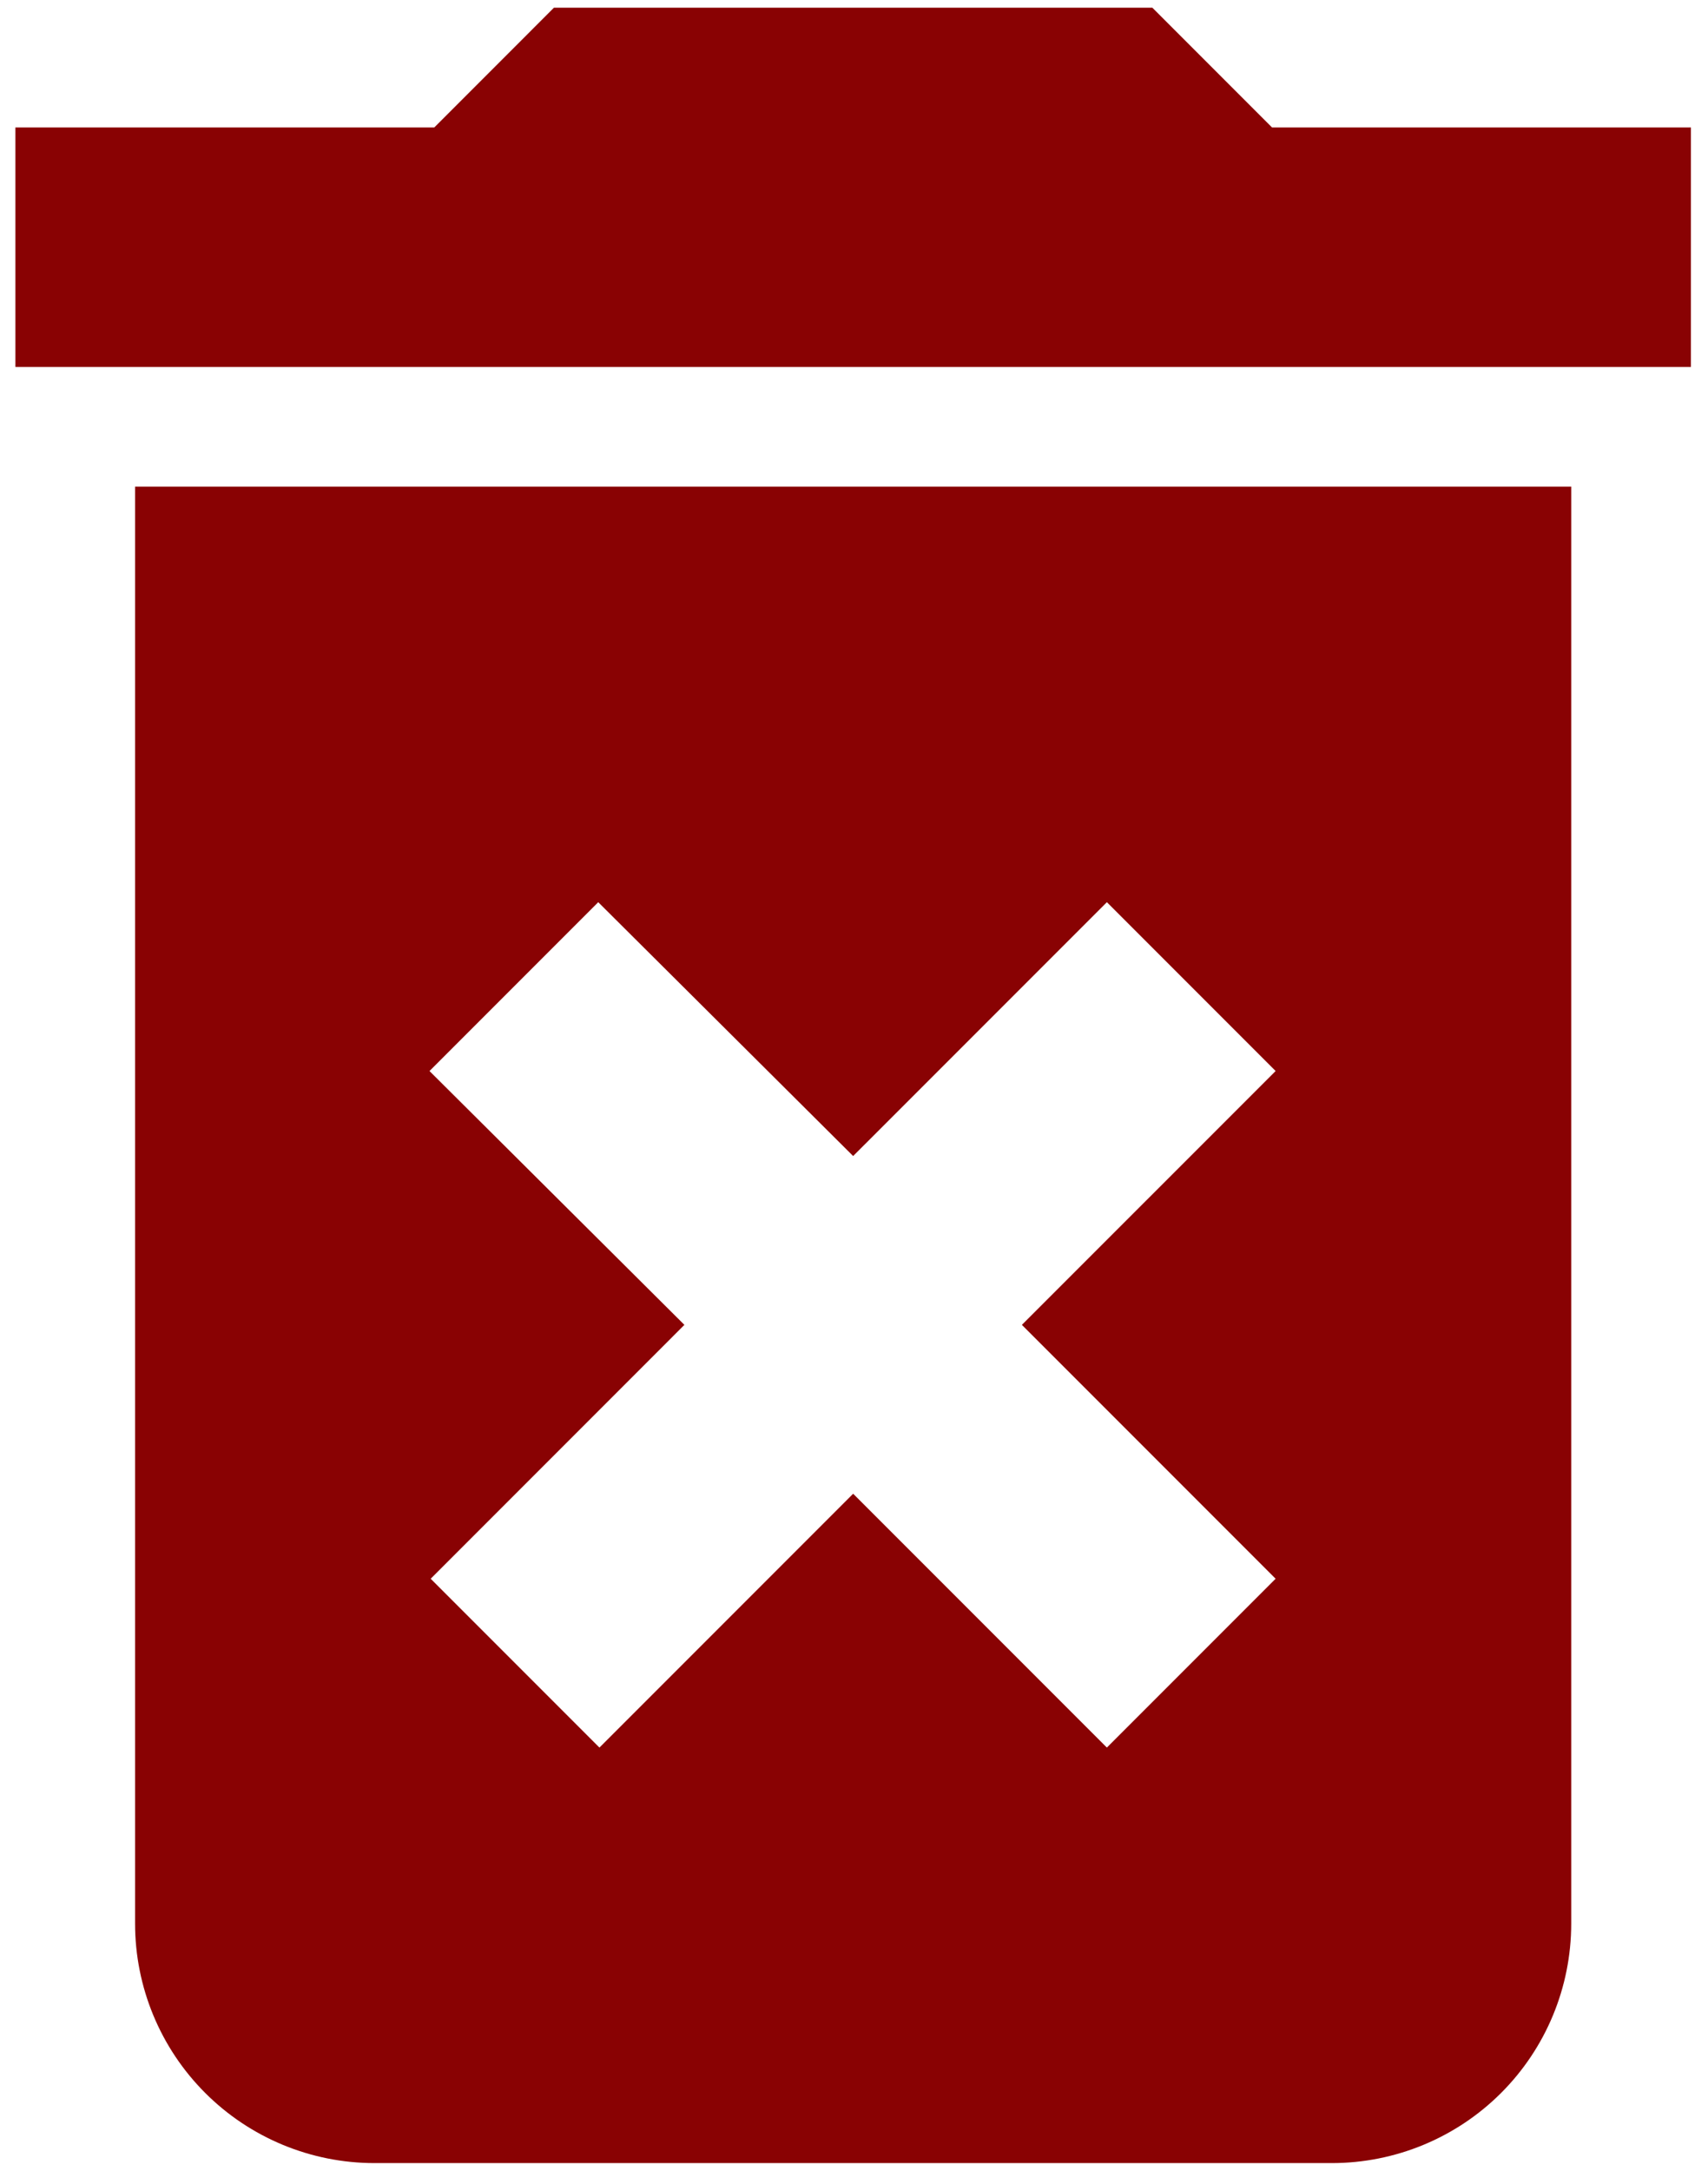 <svg width="74" height="94" viewBox="0 0 74 94" fill="none" xmlns="http://www.w3.org/2000/svg">
<path d="M5.852 83.296C5.852 86.047 6.945 88.685 8.89 90.629C10.834 92.574 13.472 93.667 16.223 93.667H57.704C60.454 93.667 63.092 92.574 65.037 90.629C66.982 88.685 68.074 86.047 68.074 83.296V21.074H5.852V83.296ZM18.608 46.378L25.919 39.067L36.963 50.059L47.956 39.067L55.267 46.378L44.274 57.37L55.267 68.363L47.956 75.674L36.963 64.682L25.971 75.674L18.66 68.363L29.652 57.37L18.608 46.378ZM55.111 5.519L49.926 0.333H24L18.815 5.519H0.667V15.889H73.26V5.519H55.111Z" fill="#890203"/>
</svg>
